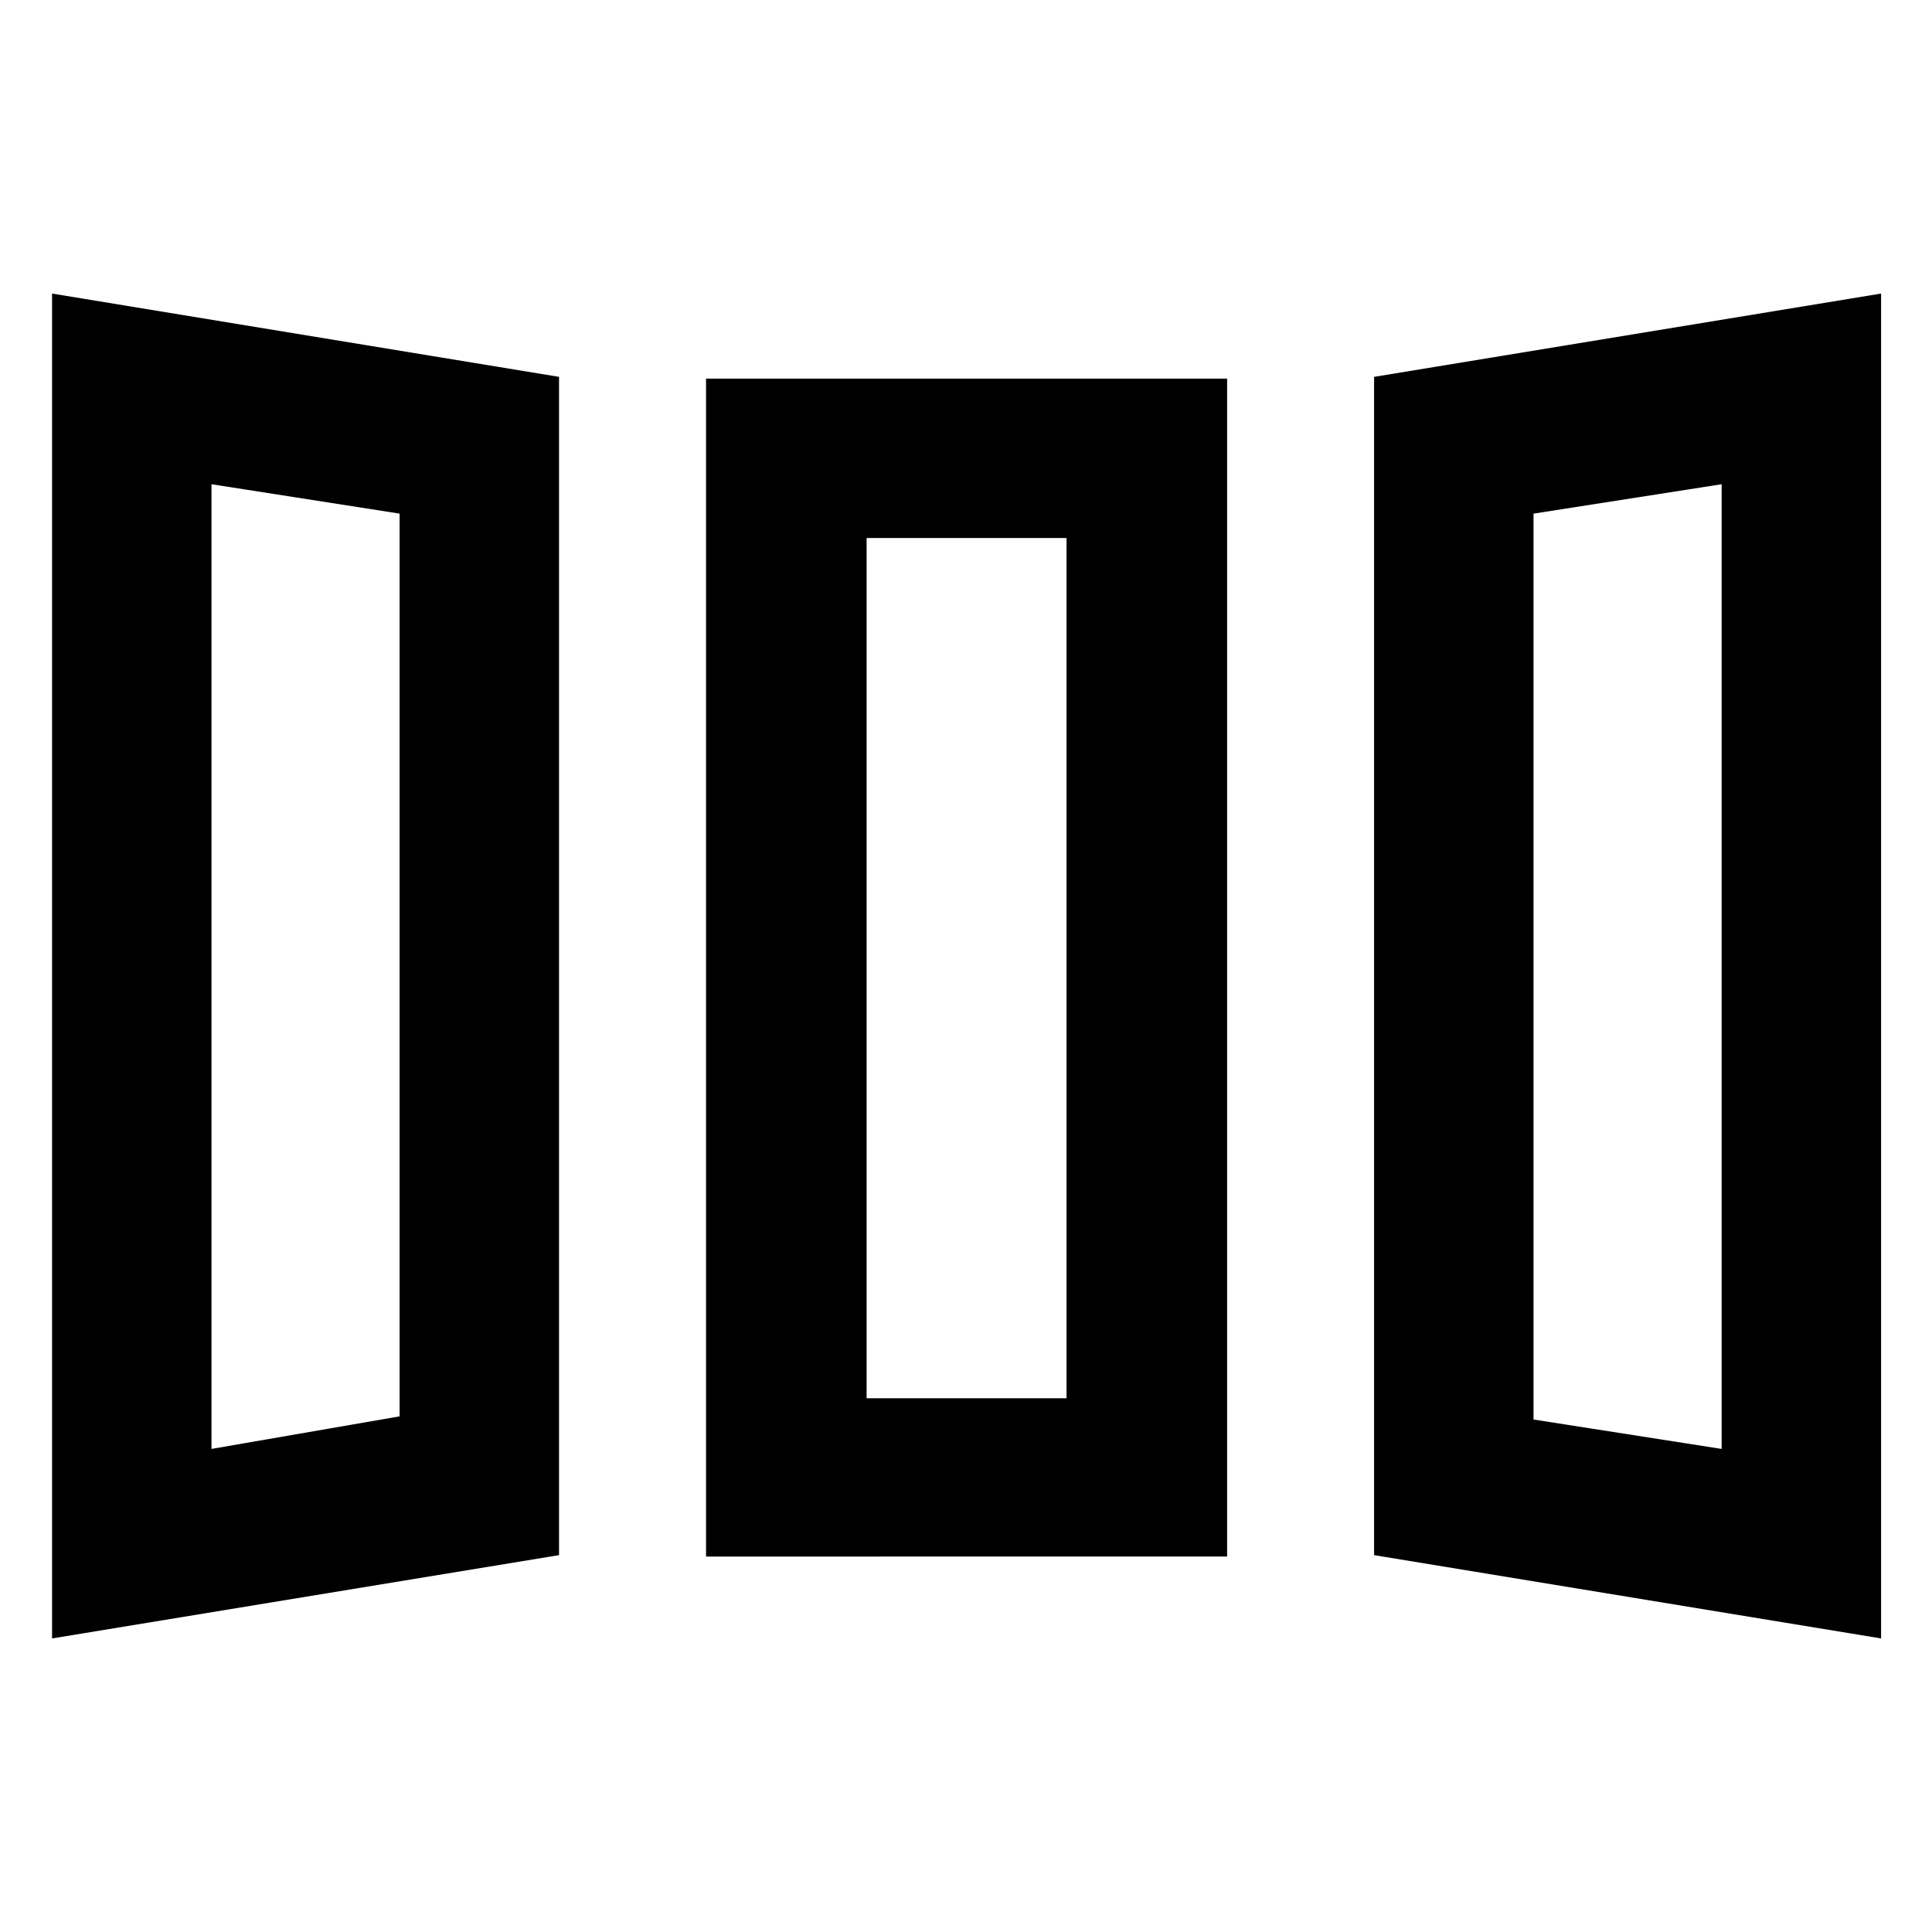 <svg xmlns="http://www.w3.org/2000/svg" width="48" height="48" viewBox="0 -960 960 960"><path d="M25.87-145.87v-668.26l251.91 41.39v585.48L25.87-145.87Zm324.96-40.69v-585.31h258.91v585.31H350.83Zm583.87 40.69-251.92-41.39v-585.48l251.92-41.39v668.26Zm-829.61-94.17 93.47-16.18v-448.56l-93.47-14.61v479.35Zm325.52-25.18h99.35v-427.43h-99.35v427.43Zm424.87 25.18v-479.35L762-704.78v450.13l93.48 14.61Zm-750.39 0 93.47-16.18-93.47 16.18Zm325.52-25.18h99.35-99.35Zm424.87 25.18L762-254.65l93.48 14.61Z"/></svg>